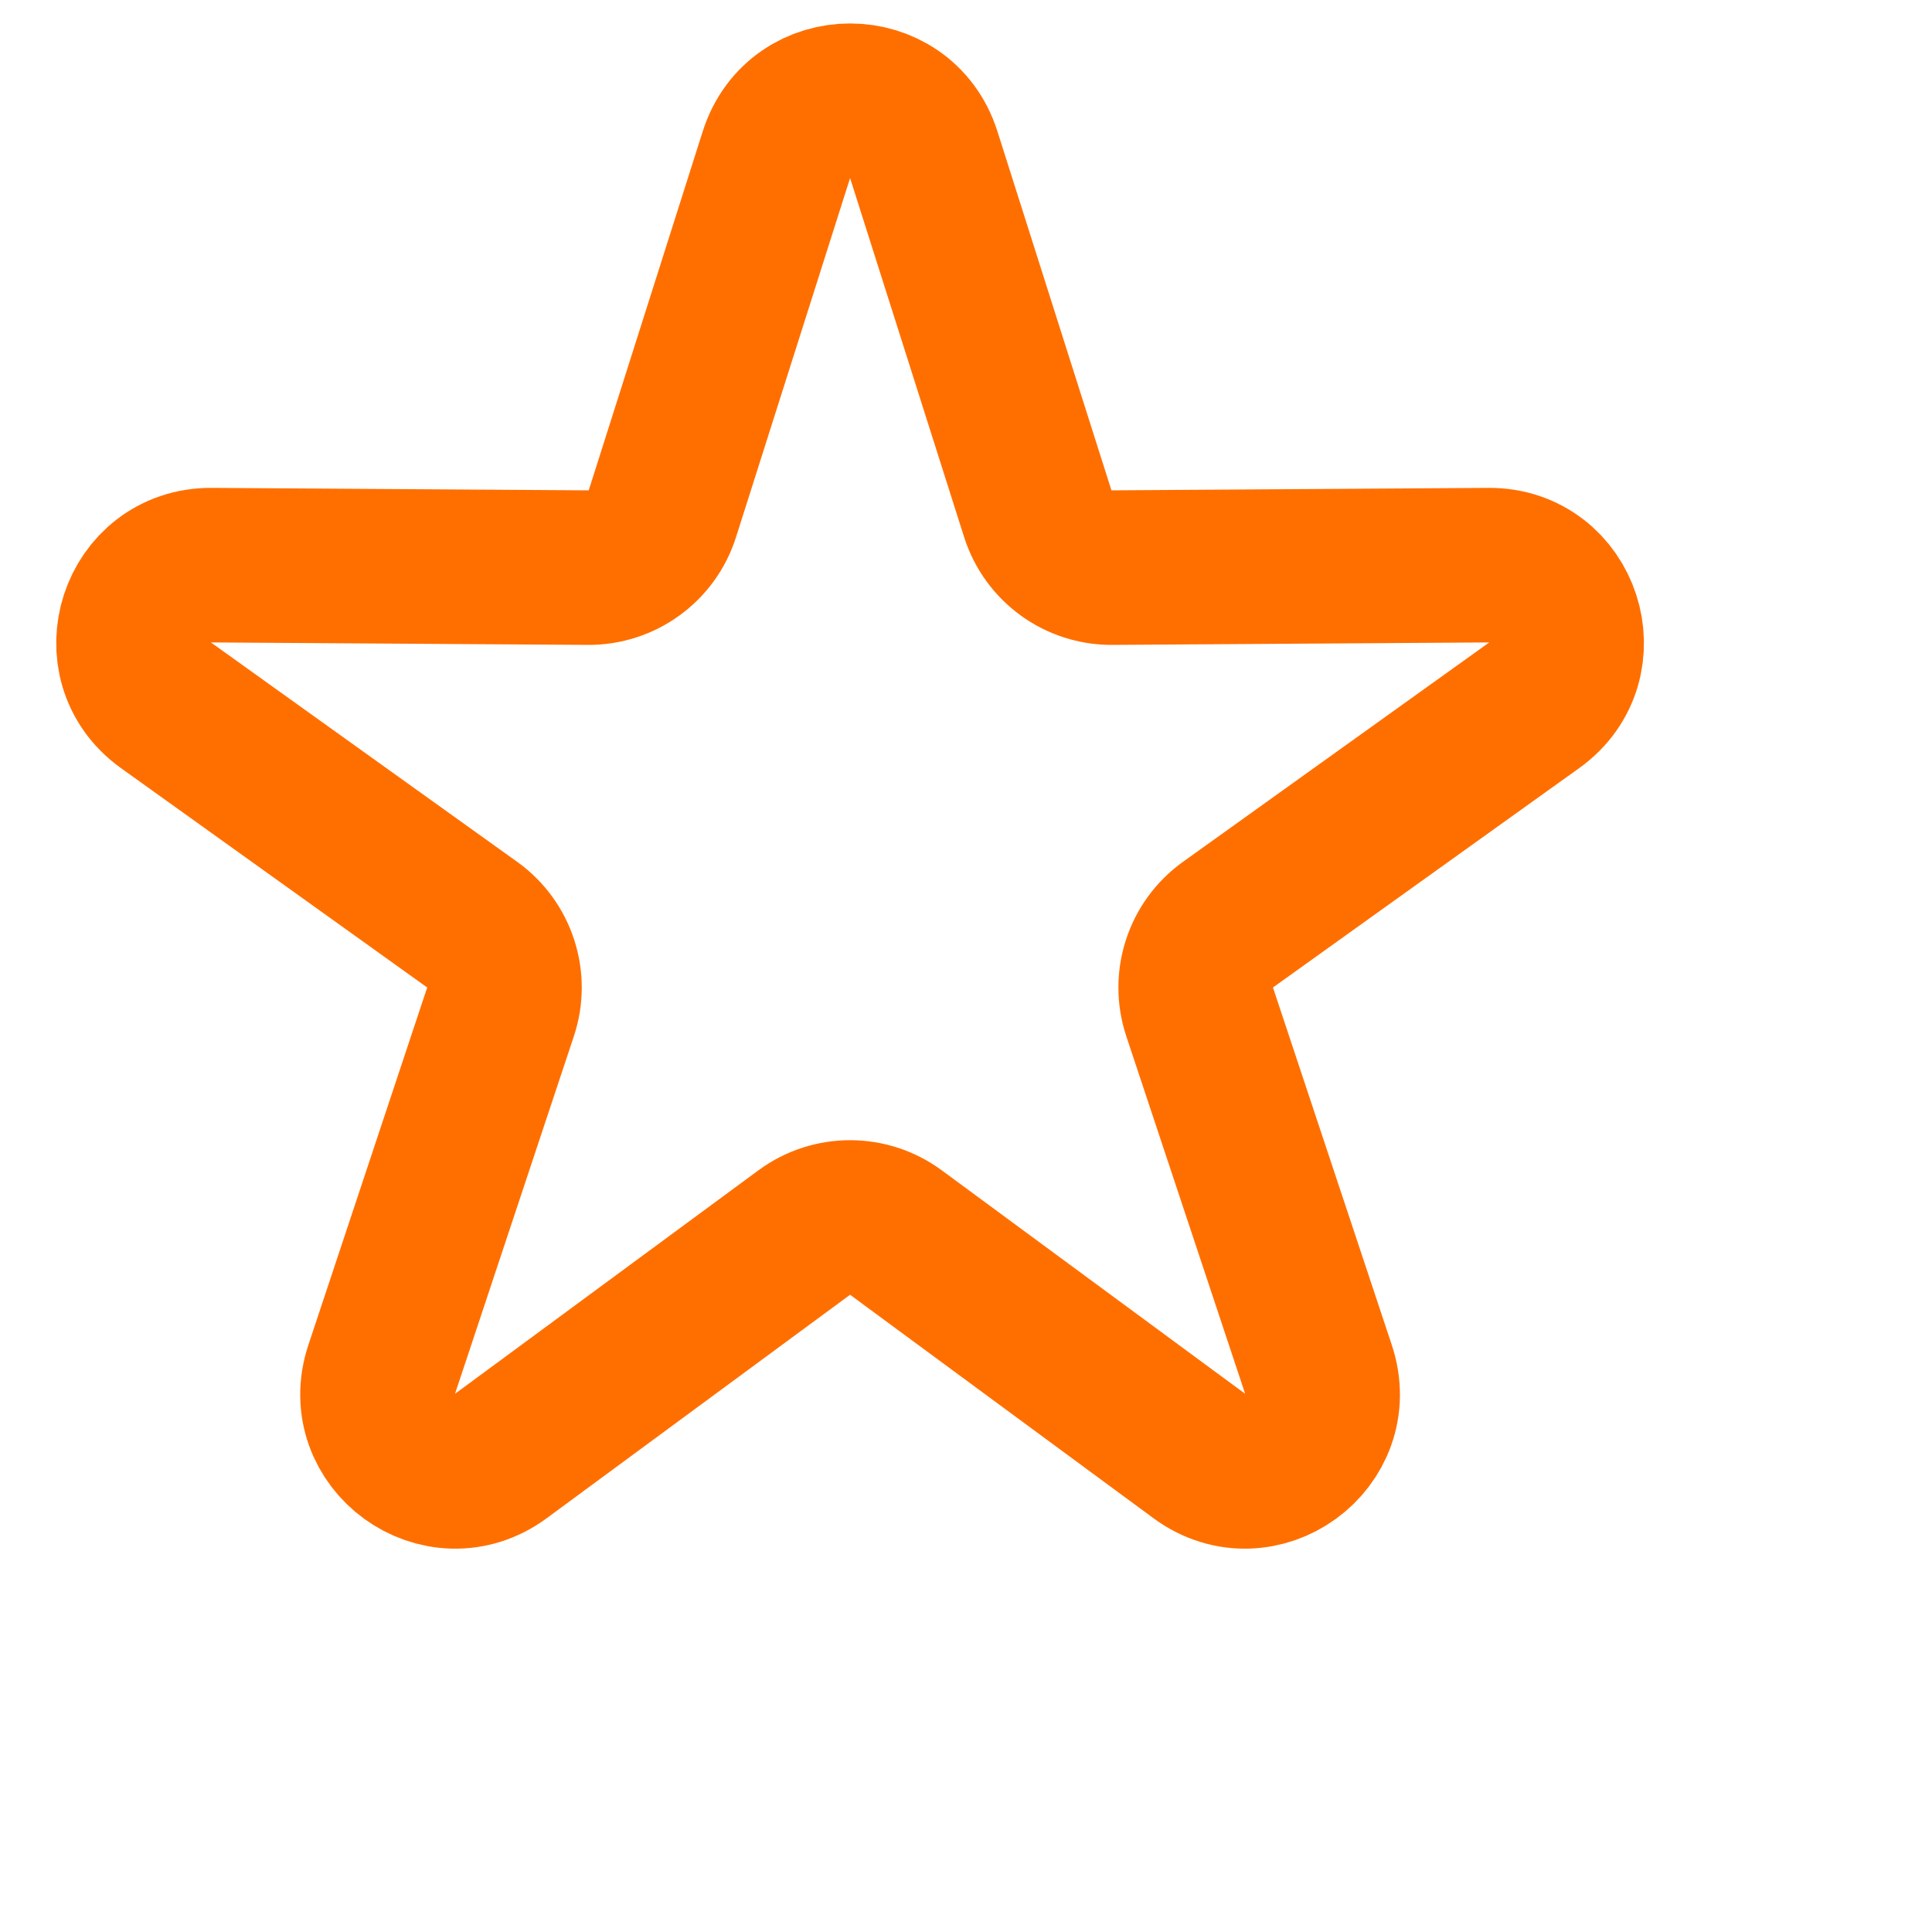 <svg xmlns="http://www.w3.org/2000/svg" width="27" height="27" viewBox="0 0 25 25" fill="none">
<path d="M10.047 2.001C10.342 1.071 11.658 1.071 11.953 2.001L13.429 6.648C13.562 7.065 13.95 7.348 14.389 7.345L19.264 7.313C20.239 7.306 20.646 8.557 19.853 9.126L15.89 11.965C15.534 12.22 15.385 12.678 15.523 13.093L17.061 17.72C17.368 18.646 16.304 19.419 15.518 18.84L11.593 15.949C11.24 15.689 10.76 15.689 10.407 15.949L6.482 18.84C5.696 19.419 4.632 18.646 4.939 17.72L6.477 13.093C6.615 12.678 6.466 12.22 6.11 11.965L2.147 9.126C1.354 8.557 1.761 7.306 2.736 7.313L7.611 7.345C8.05 7.348 8.439 7.065 8.571 6.648L10.047 2.001Z" stroke="#ff6f00" stroke-width="2"/>
</svg>